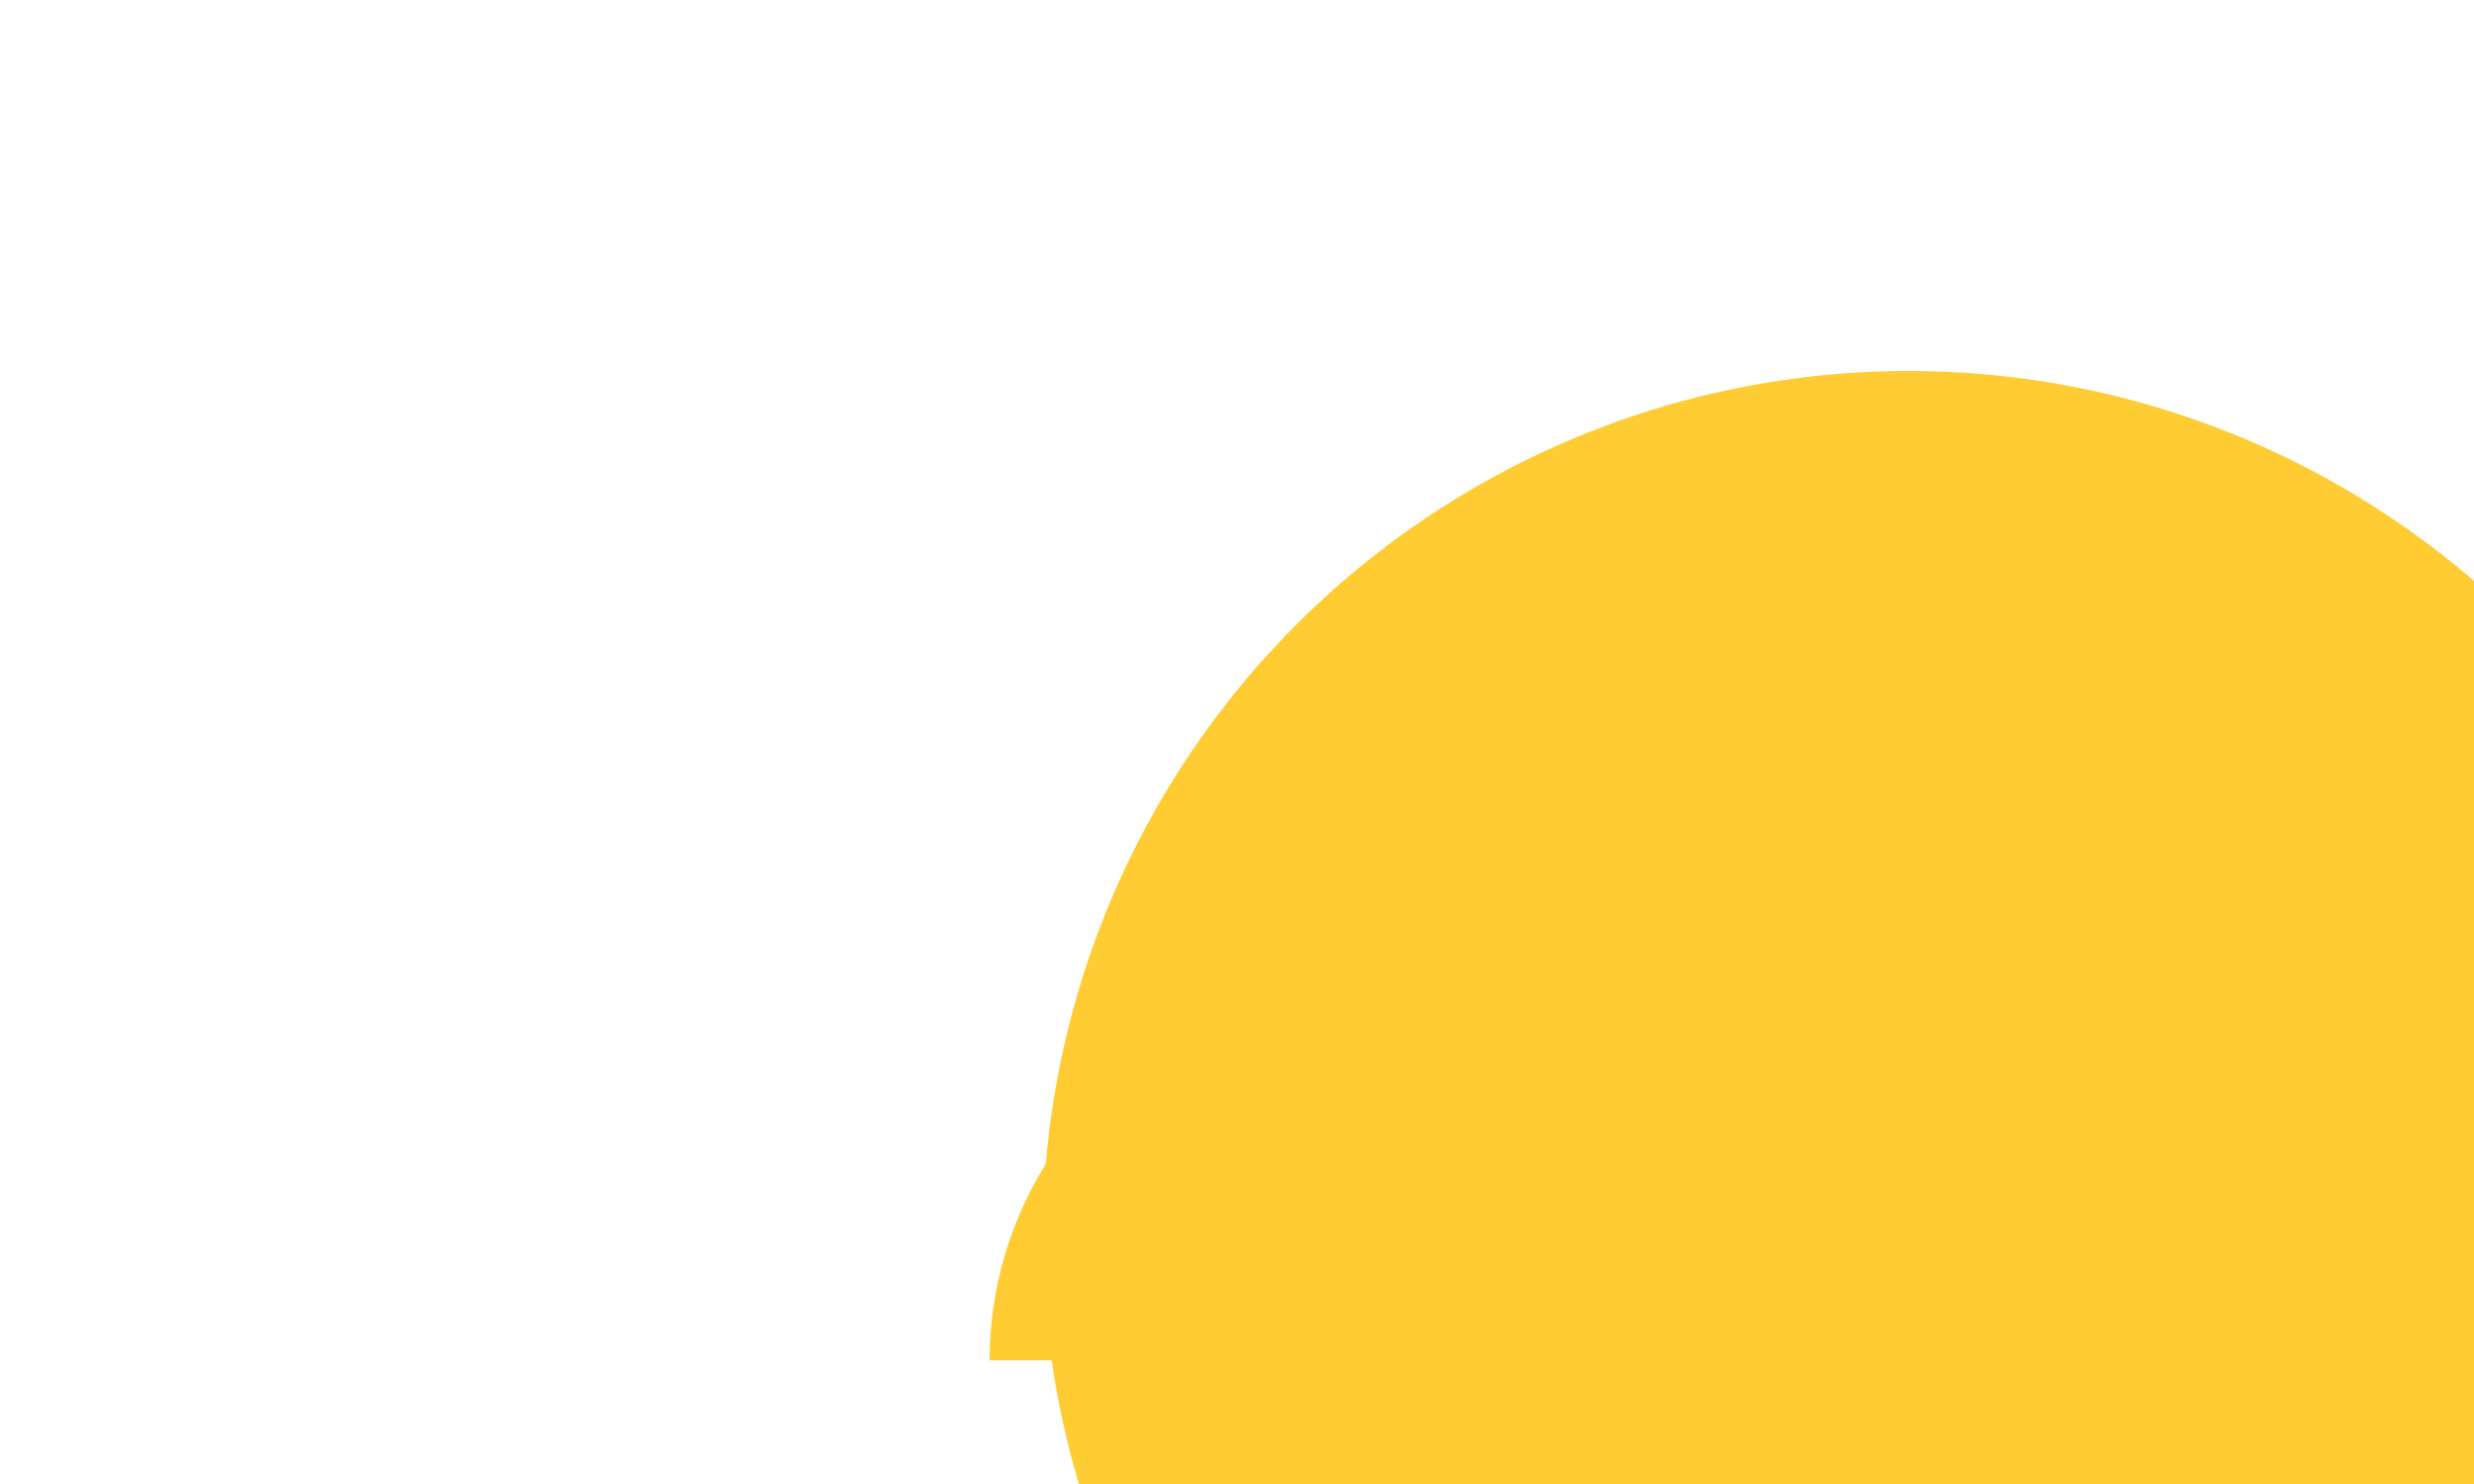 ﻿<?xml version="1.0" encoding="utf-8"?>
<svg version="1.1" xmlns:xlink="http://www.w3.org/1999/xlink" width="10px" height="6px" preserveAspectRatio="xMinYMid meet" viewBox="962 786  10 4" xmlns="http://www.w3.org/2000/svg">
  <path d="M 570 856  L 570 845  A 5 5 0 0 1 575 840 L 755 840  A 5 5 0 0 1 760 845 A 5 5 0 0 0 765 850 L 1075 850  A 5 5 0 0 0 1080 845 L 1080 803  A 3 3 0 0 0 1083 800 A 3 3 0 0 0 1080 797 L 1080 795  A 5 5 0 0 0 1075 790 L 1045 790  A 3 3 0 0 0 1042 787 A 3 3 0 0 0 1039 790 L 967.5 790  A 0.5 0.5 0 0 0 967 790.5 " stroke-width="2" stroke="#ffcc33" fill="none" />
  <path d="M 570 851  A 3.5 3.5 0 0 0 566.5 854.5 A 3.5 3.5 0 0 0 570 858 A 3.5 3.5 0 0 0 573.5 854.5 A 3.5 3.5 0 0 0 570 851 Z M 969.715 786.5  A 3.5 3.5 0 0 0 966.215 790 A 3.5 3.5 0 0 0 969.715 793.5 A 3.5 3.5 0 0 0 973.215 790 A 3.5 3.5 0 0 0 969.715 786.5 Z " fill-rule="nonzero" fill="#ffcc33" stroke="none" />
</svg>